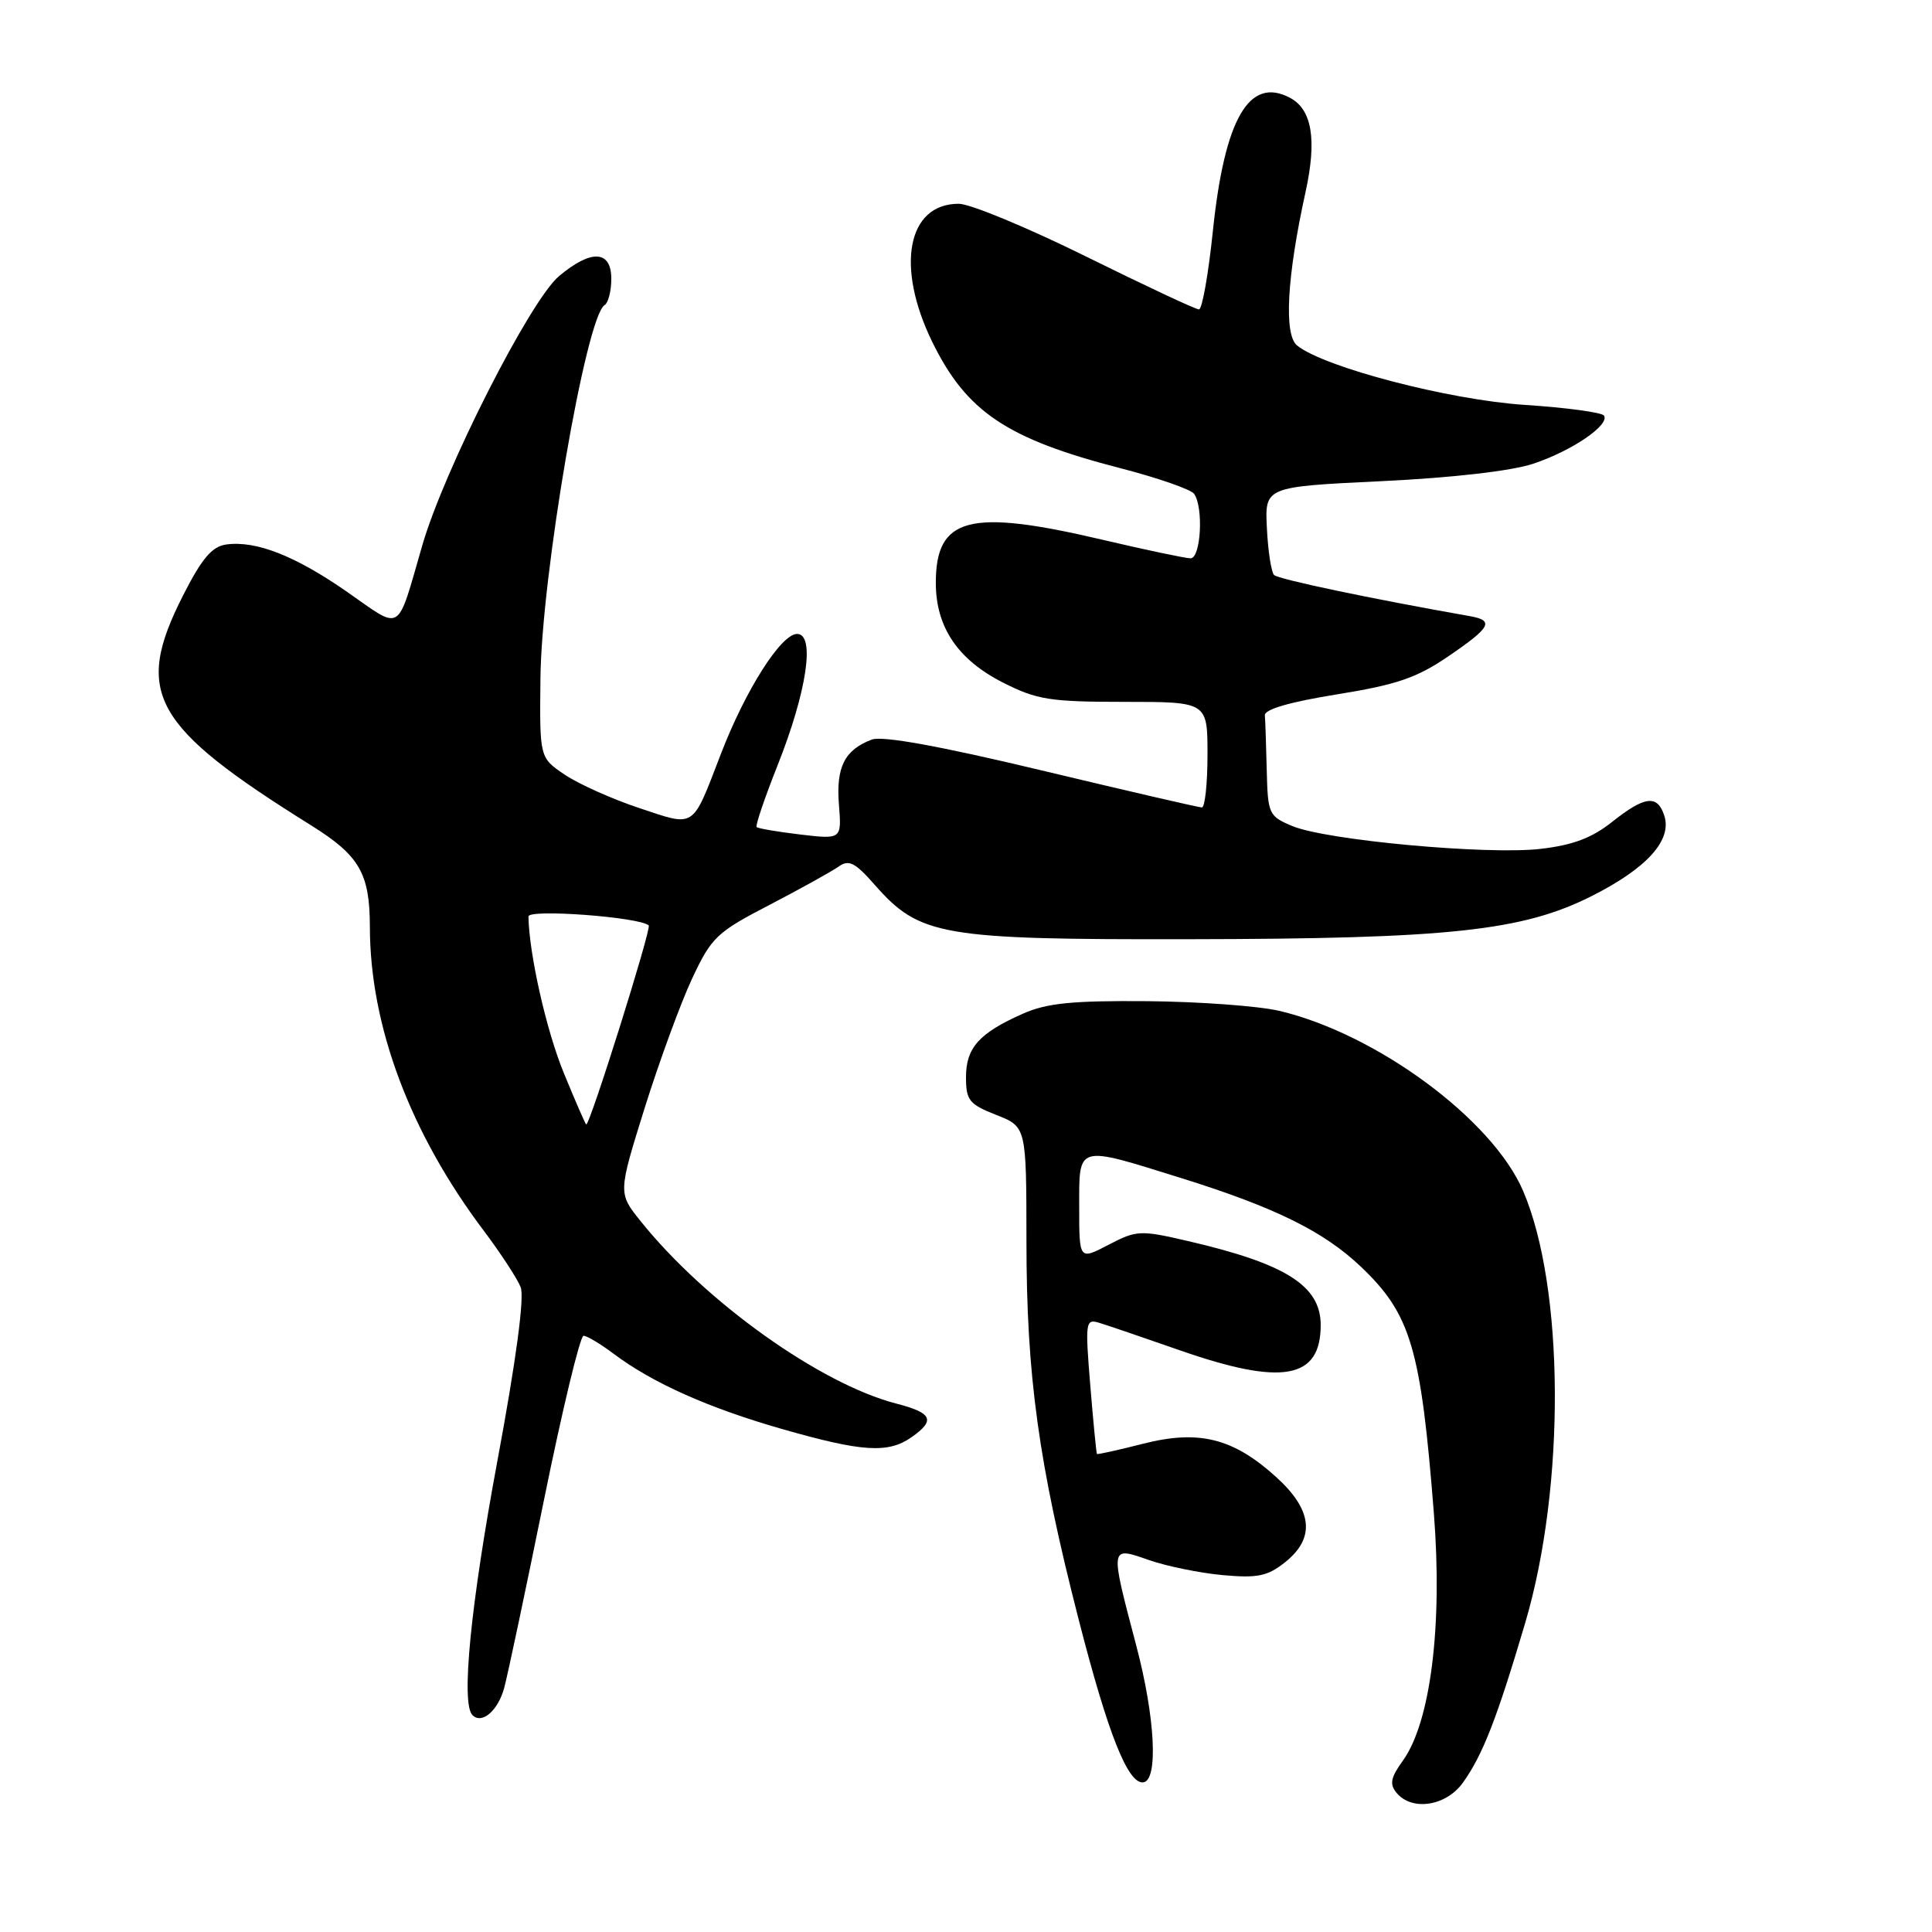 <?xml version="1.0" encoding="UTF-8" standalone="no"?>
<!DOCTYPE svg PUBLIC "-//W3C//DTD SVG 1.1//EN" "http://www.w3.org/Graphics/SVG/1.1/DTD/svg11.dtd" >
<svg xmlns="http://www.w3.org/2000/svg" xmlns:xlink="http://www.w3.org/1999/xlink" version="1.1" viewBox="0 0 256 256">
 <g >
 <path fill="currentColor"
d=" M 193.86 236.19 C 196.49 232.50 198.35 227.71 202.11 215.00 C 207.45 196.90 207.31 170.57 201.81 157.78 C 197.73 148.30 182.38 136.98 169.50 133.94 C 166.75 133.30 158.88 132.72 152.00 132.66 C 142.06 132.58 138.69 132.92 135.54 134.32 C 129.74 136.89 128.00 138.83 128.00 142.74 C 128.00 145.80 128.42 146.32 132.00 147.73 C 136.00 149.30 136.00 149.30 136.01 164.40 C 136.01 182.33 137.60 193.84 142.96 214.72 C 146.84 229.82 149.47 236.43 151.50 236.17 C 153.50 235.90 153.07 227.55 150.56 218.05 C 147.05 204.72 147.02 204.89 152.25 206.72 C 154.59 207.53 158.97 208.43 162.00 208.71 C 166.61 209.13 167.94 208.86 170.25 207.03 C 174.33 203.80 173.94 200.08 169.06 195.68 C 163.39 190.55 158.84 189.42 151.44 191.31 C 148.17 192.14 145.43 192.75 145.35 192.66 C 145.27 192.57 144.87 188.49 144.47 183.60 C 143.78 175.18 143.84 174.73 145.62 175.27 C 146.65 175.58 151.47 177.22 156.33 178.92 C 169.90 183.66 175.00 182.75 175.00 175.58 C 175.00 170.37 170.39 167.45 157.39 164.44 C 151.09 162.98 150.61 163.00 146.89 164.94 C 143.00 166.97 143.00 166.97 143.00 159.98 C 143.00 151.60 142.53 151.74 156.54 156.11 C 168.97 159.99 175.42 163.18 180.33 167.85 C 186.95 174.15 188.28 178.65 190.00 200.58 C 191.16 215.46 189.56 228.19 185.88 233.31 C 184.27 235.54 184.10 236.41 185.05 237.56 C 187.10 240.03 191.63 239.32 193.86 236.19 Z  M 66.81 223.65 C 67.28 221.92 69.65 210.71 72.08 198.75 C 74.51 186.79 76.87 177.00 77.32 177.00 C 77.77 177.00 79.57 178.07 81.32 179.39 C 86.48 183.26 93.89 186.57 103.69 189.37 C 114.28 192.40 117.68 192.61 120.78 190.44 C 123.99 188.19 123.55 187.22 118.75 185.98 C 108.66 183.36 93.46 172.51 84.87 161.79 C 81.90 158.09 81.90 158.09 85.43 146.79 C 87.38 140.58 90.21 132.86 91.72 129.64 C 94.28 124.18 94.98 123.52 101.99 119.89 C 106.12 117.74 110.23 115.46 111.13 114.82 C 112.48 113.86 113.30 114.28 115.93 117.27 C 121.85 124.01 124.74 124.51 157.50 124.45 C 191.98 124.40 201.74 123.36 210.91 118.73 C 218.19 115.07 221.56 111.35 220.54 108.12 C 219.63 105.26 217.97 105.45 213.62 108.90 C 210.95 111.03 208.40 111.99 204.13 112.48 C 197.07 113.30 175.76 111.34 171.25 109.46 C 168.12 108.15 167.99 107.88 167.85 102.05 C 167.77 98.72 167.66 95.45 167.60 94.78 C 167.54 93.99 170.93 93.01 177.14 92.01 C 185.04 90.74 187.71 89.83 191.89 86.98 C 197.57 83.11 198.04 82.22 194.75 81.64 C 181.64 79.33 169.37 76.75 168.82 76.19 C 168.45 75.81 168.02 73.03 167.87 70.00 C 167.59 64.50 167.59 64.50 183.00 63.76 C 192.43 63.31 200.25 62.41 203.15 61.45 C 208.25 59.76 213.32 56.32 212.54 55.07 C 212.28 54.65 207.55 54.01 202.03 53.65 C 192.01 52.99 175.45 48.67 171.87 45.78 C 170.10 44.34 170.52 36.67 172.99 25.45 C 174.51 18.52 173.86 14.53 170.95 12.97 C 165.53 10.07 162.26 15.71 160.71 30.63 C 160.12 36.33 159.29 41.00 158.87 41.00 C 158.44 41.00 151.72 37.85 143.93 34.00 C 136.14 30.15 128.54 27.00 127.04 27.00 C 120.22 27.00 118.64 35.32 123.54 45.33 C 128.08 54.58 133.41 58.16 148.50 62.05 C 153.45 63.33 157.83 64.86 158.23 65.44 C 159.50 67.26 159.12 74.00 157.75 73.98 C 157.06 73.97 151.78 72.86 146.00 71.50 C 128.40 67.37 124.00 68.52 124.00 77.25 C 124.01 83.11 126.92 87.42 132.93 90.46 C 137.39 92.72 139.14 93.00 148.97 93.00 C 160.00 93.00 160.00 93.00 160.00 100.00 C 160.00 103.85 159.66 107.00 159.25 106.99 C 158.84 106.99 149.30 104.78 138.05 102.09 C 124.48 98.84 116.90 97.47 115.51 98.00 C 111.92 99.36 110.77 101.64 111.16 106.59 C 111.53 111.22 111.53 111.22 106.07 110.58 C 103.06 110.22 100.45 109.78 100.26 109.59 C 100.07 109.41 101.32 105.73 103.03 101.42 C 106.92 91.64 108.05 84.00 105.62 84.00 C 103.50 84.00 98.79 91.41 95.52 99.90 C 91.64 109.96 92.23 109.57 84.67 107.06 C 81.06 105.86 76.62 103.86 74.80 102.63 C 71.50 100.39 71.50 100.39 71.61 89.94 C 71.74 76.31 77.64 41.96 80.11 40.43 C 80.60 40.13 81.00 38.56 81.00 36.94 C 81.00 33.14 78.33 33.01 74.07 36.59 C 70.24 39.81 58.86 62.23 55.95 72.28 C 52.52 84.11 53.38 83.58 46.04 78.46 C 39.13 73.64 33.91 71.60 29.96 72.15 C 28.08 72.42 26.74 74.01 24.25 78.91 C 17.69 91.84 20.12 96.20 41.28 109.40 C 47.64 113.38 49.00 115.73 49.01 122.82 C 49.03 135.96 54.34 150.13 64.12 163.10 C 66.35 166.07 68.55 169.43 68.99 170.56 C 69.51 171.87 68.40 180.19 65.91 193.56 C 62.35 212.70 61.07 225.74 62.60 227.26 C 63.85 228.52 65.99 226.68 66.81 223.65 Z  M 74.70 142.16 C 72.39 136.54 70.11 126.44 70.02 121.44 C 70.00 120.41 84.84 121.52 85.96 122.63 C 86.35 123.02 78.19 149.01 77.68 149.00 C 77.58 148.99 76.24 145.92 74.70 142.16 Z "/>
</g>
</svg>